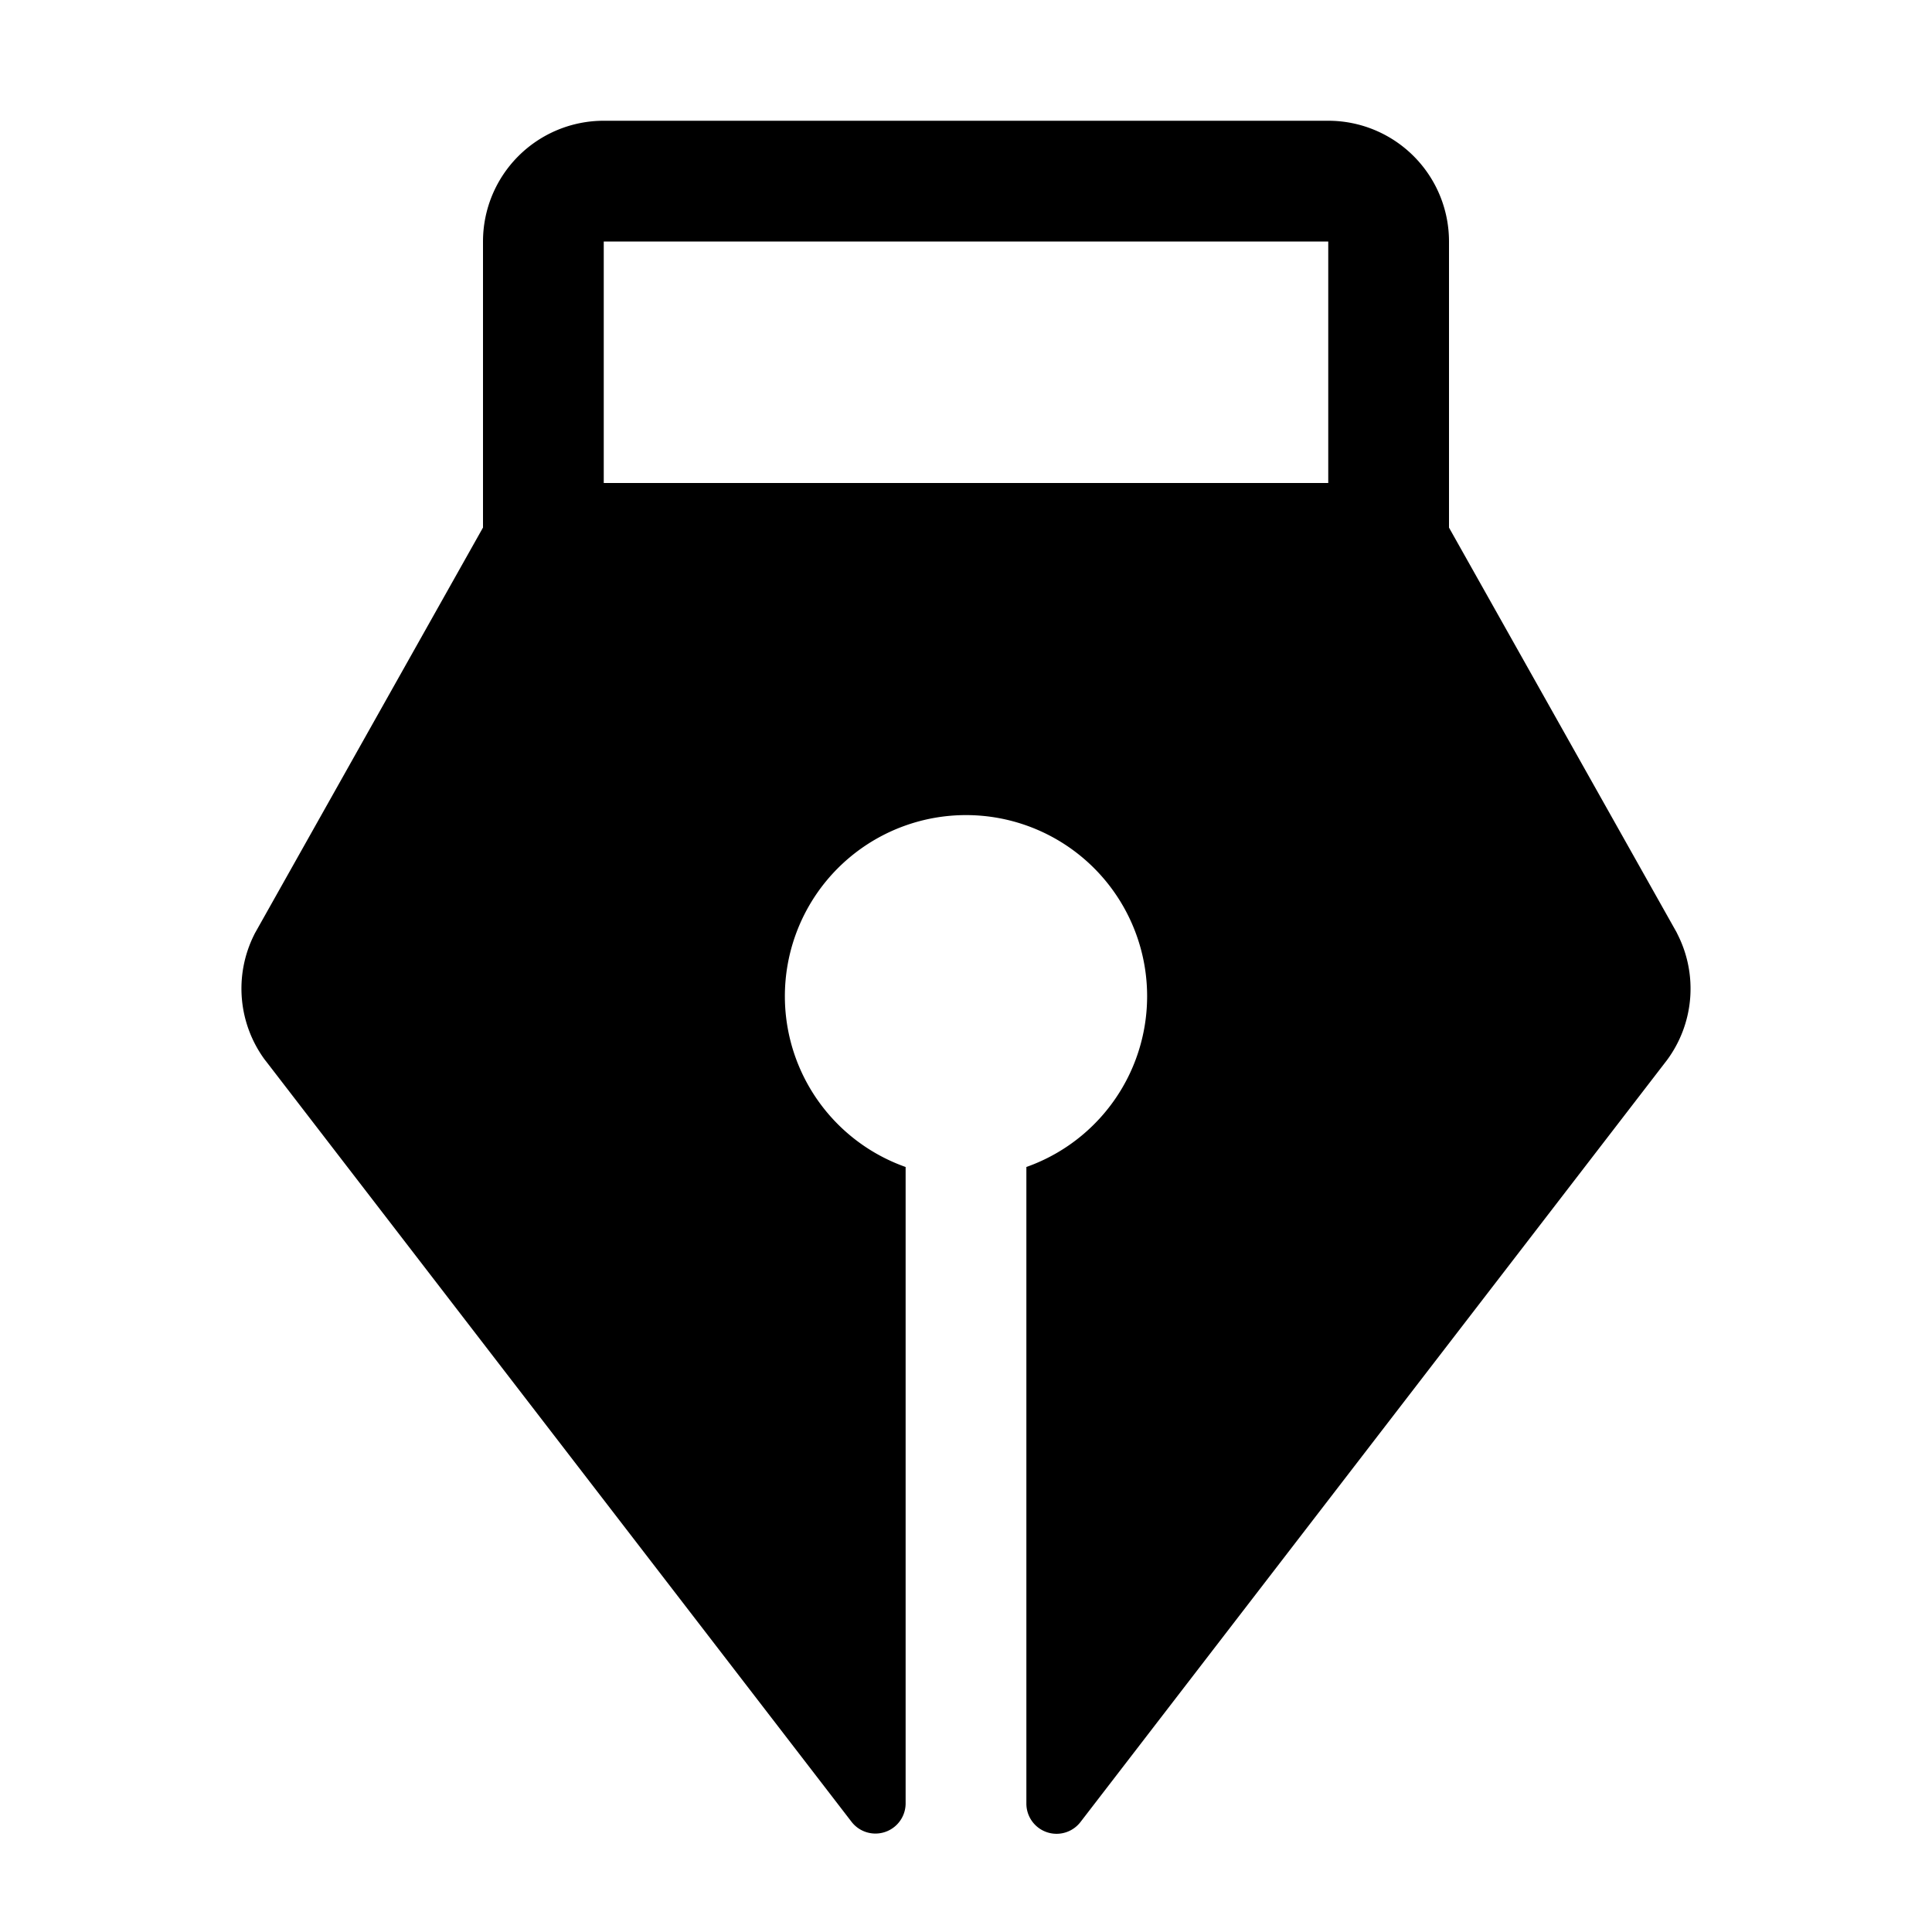 <svg xmlns="http://www.w3.org/2000/svg" fill="none" viewBox="0 0 32 32">
  <path fill="#000" d="m27.791 15.486-.023-.047L24 8.739V4a2 2 0 0 0-2-2H10a2 2 0 0 0-2 2v4.738l-3.767 6.7q-.014.024-.025.048a1.99 1.99 0 0 0 .182 2.072l.014.017 9.701 12.601a.5.5 0 0 0 .895-.301V19.329a3 3 0 1 1 2 0v10.546a.5.5 0 0 0 .895.305l9.7-12.601.014-.018a1.99 1.99 0 0 0 .182-2.075M22.001 8H10V4h12v4z"/>
</svg>
